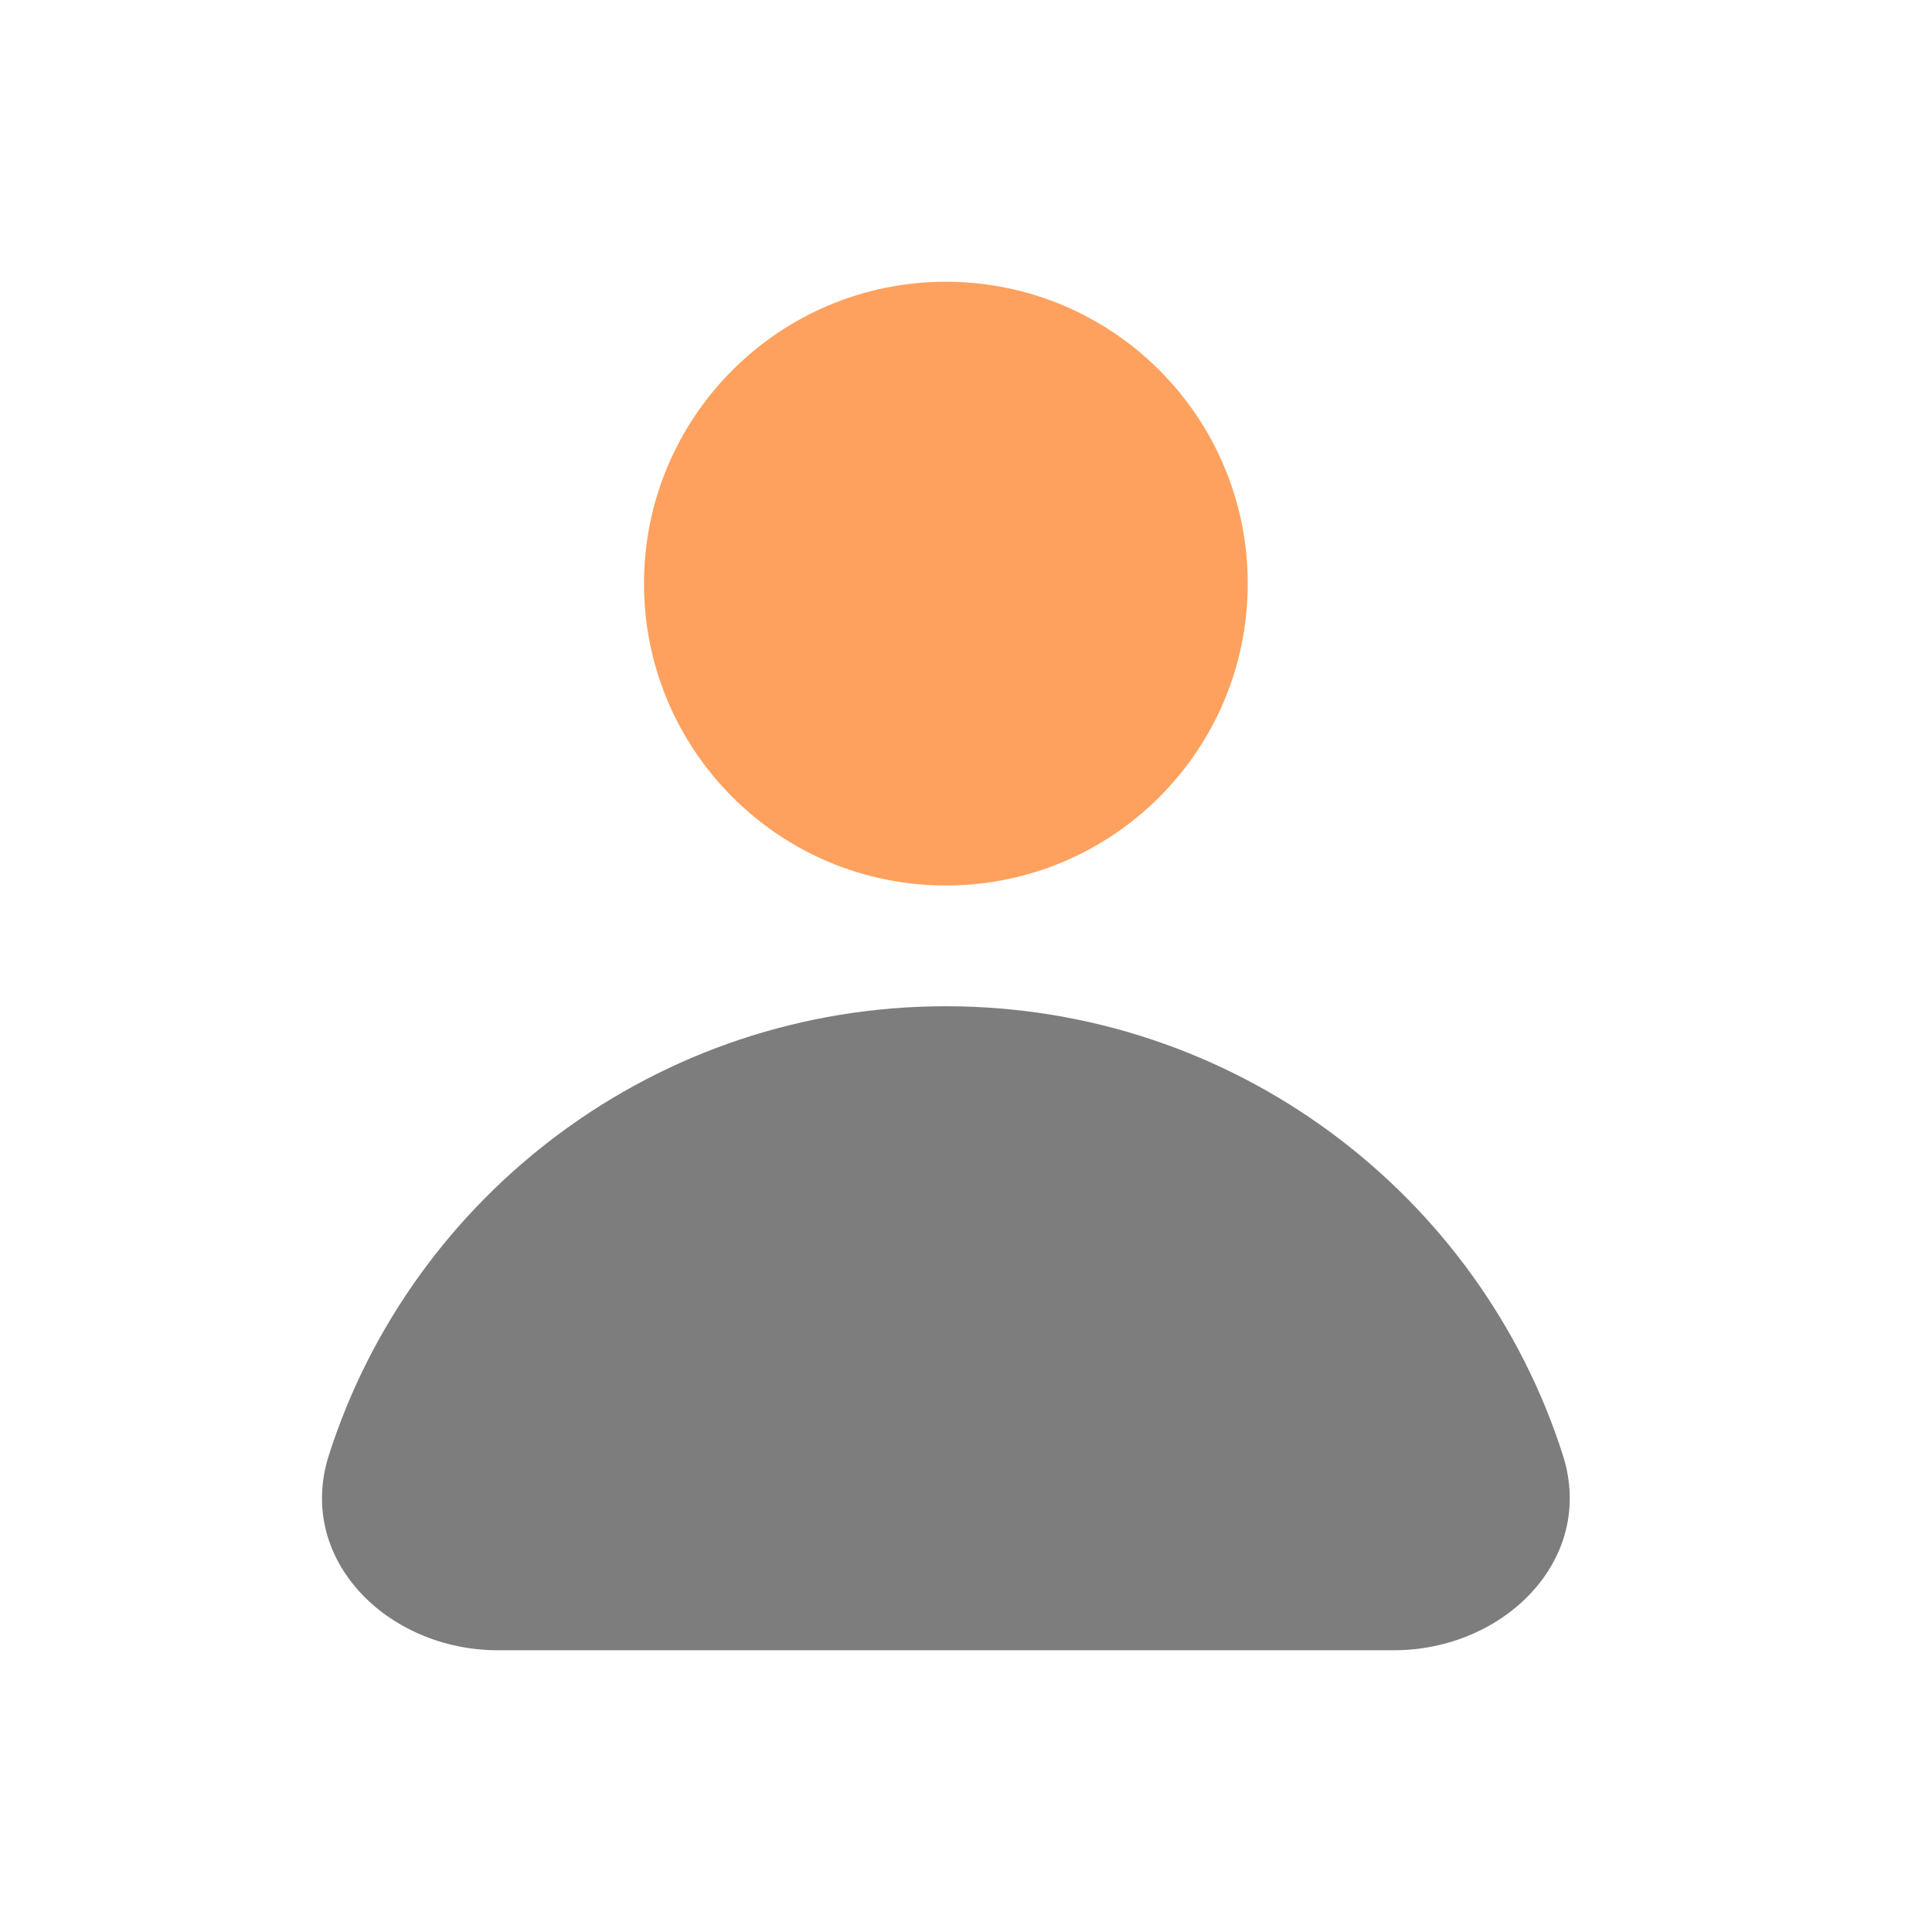 <svg width="48" height="48" viewBox="0 0 48 48" fill="none" xmlns="http://www.w3.org/2000/svg">
<path d="M12.368 41C9.635 41 7.344 38.744 8.171 36.153C10.235 29.686 16.317 25 23.5 25C30.683 25 36.765 29.686 38.829 36.153C39.656 38.744 37.365 41 34.632 41H12.368Z" fill="#7D7D7D"/>
<path d="M31 14.5C31 18.642 27.642 22 23.5 22C19.358 22 16 18.642 16 14.5C16 10.358 19.358 7 23.5 7C27.642 7 31 10.358 31 14.5Z" fill="#FFA15E"/>
</svg>
